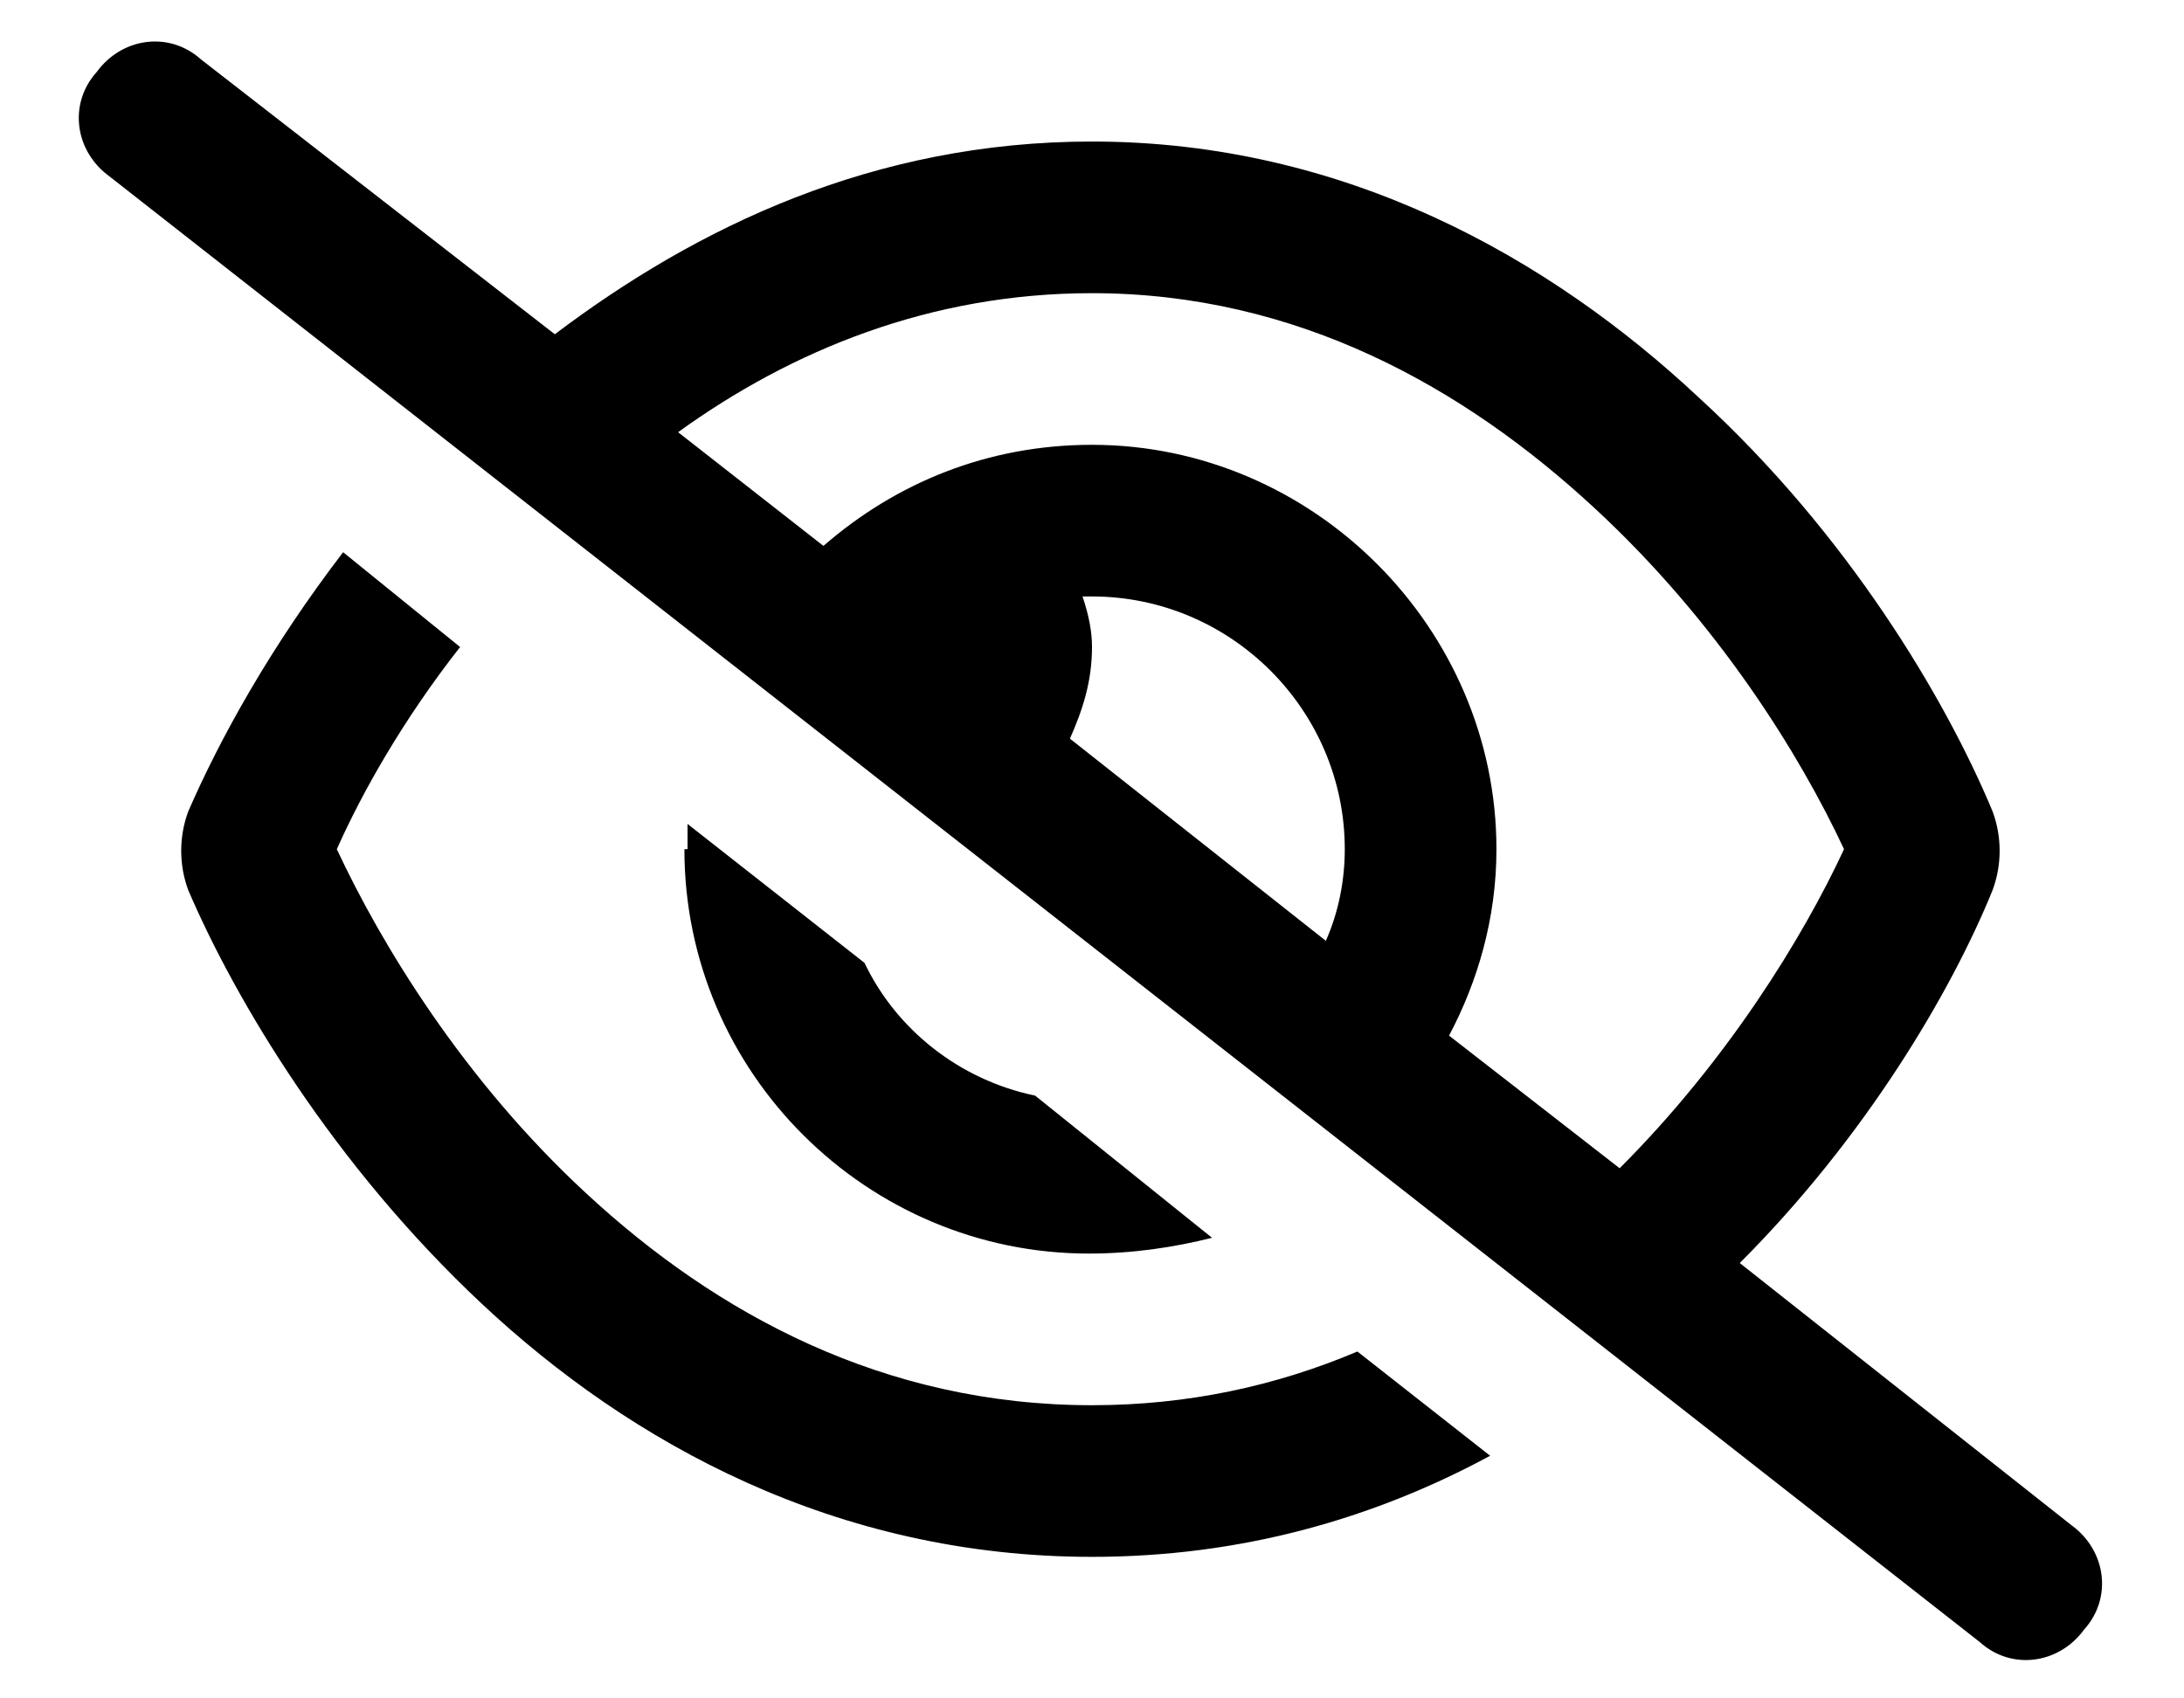 <svg width="27" height="21" viewBox="0 0 27 21" fill="none" xmlns="http://www.w3.org/2000/svg">
<path d="M6.859 4.133C8.617 2.805 10.805 1.75 13.5 1.75C16.625 1.75 19.164 3.195 21 4.914C22.836 6.594 24.047 8.625 24.633 10.031C24.75 10.344 24.75 10.695 24.633 11.008C24.125 12.258 23.07 14.055 21.508 15.617L25.609 18.859C26.039 19.172 26.117 19.758 25.766 20.148C25.453 20.578 24.867 20.656 24.477 20.305L1.352 2.18C0.922 1.867 0.844 1.281 1.195 0.891C1.508 0.461 2.094 0.383 2.484 0.734L6.859 4.133ZM8.383 5.344L10.18 6.75C11.078 5.969 12.211 5.5 13.5 5.5C16.234 5.5 18.5 7.766 18.5 10.5C18.5 11.359 18.266 12.141 17.914 12.805L20.023 14.445C21.352 13.117 22.289 11.594 22.797 10.5C22.25 9.328 21.234 7.688 19.711 6.281C18.109 4.797 16.039 3.625 13.5 3.625C11.508 3.625 9.789 4.328 8.383 5.344ZM16.391 11.633C16.547 11.281 16.625 10.891 16.625 10.5C16.625 8.781 15.219 7.375 13.5 7.375C13.461 7.375 13.422 7.375 13.383 7.375C13.461 7.609 13.5 7.805 13.5 8C13.5 8.43 13.383 8.781 13.227 9.133L16.391 11.633ZM16.781 16.711L18.422 18C16.977 18.781 15.336 19.25 13.5 19.25C10.336 19.25 7.797 17.844 5.961 16.125C4.125 14.406 2.914 12.375 2.328 11.008C2.211 10.695 2.211 10.344 2.328 10.031C2.719 9.133 3.344 8 4.242 6.828L5.688 8C4.984 8.898 4.477 9.797 4.164 10.5C4.711 11.672 5.727 13.352 7.25 14.758C8.852 16.242 10.922 17.375 13.5 17.375C14.672 17.375 15.766 17.141 16.781 16.711ZM8.5 10.5C8.5 10.422 8.5 10.305 8.5 10.188L10.688 11.906C11.078 12.727 11.859 13.352 12.797 13.547L14.984 15.305C14.516 15.422 14.008 15.5 13.461 15.5C10.727 15.5 8.461 13.273 8.461 10.5H8.5Z" fill="black"/>
</svg>
